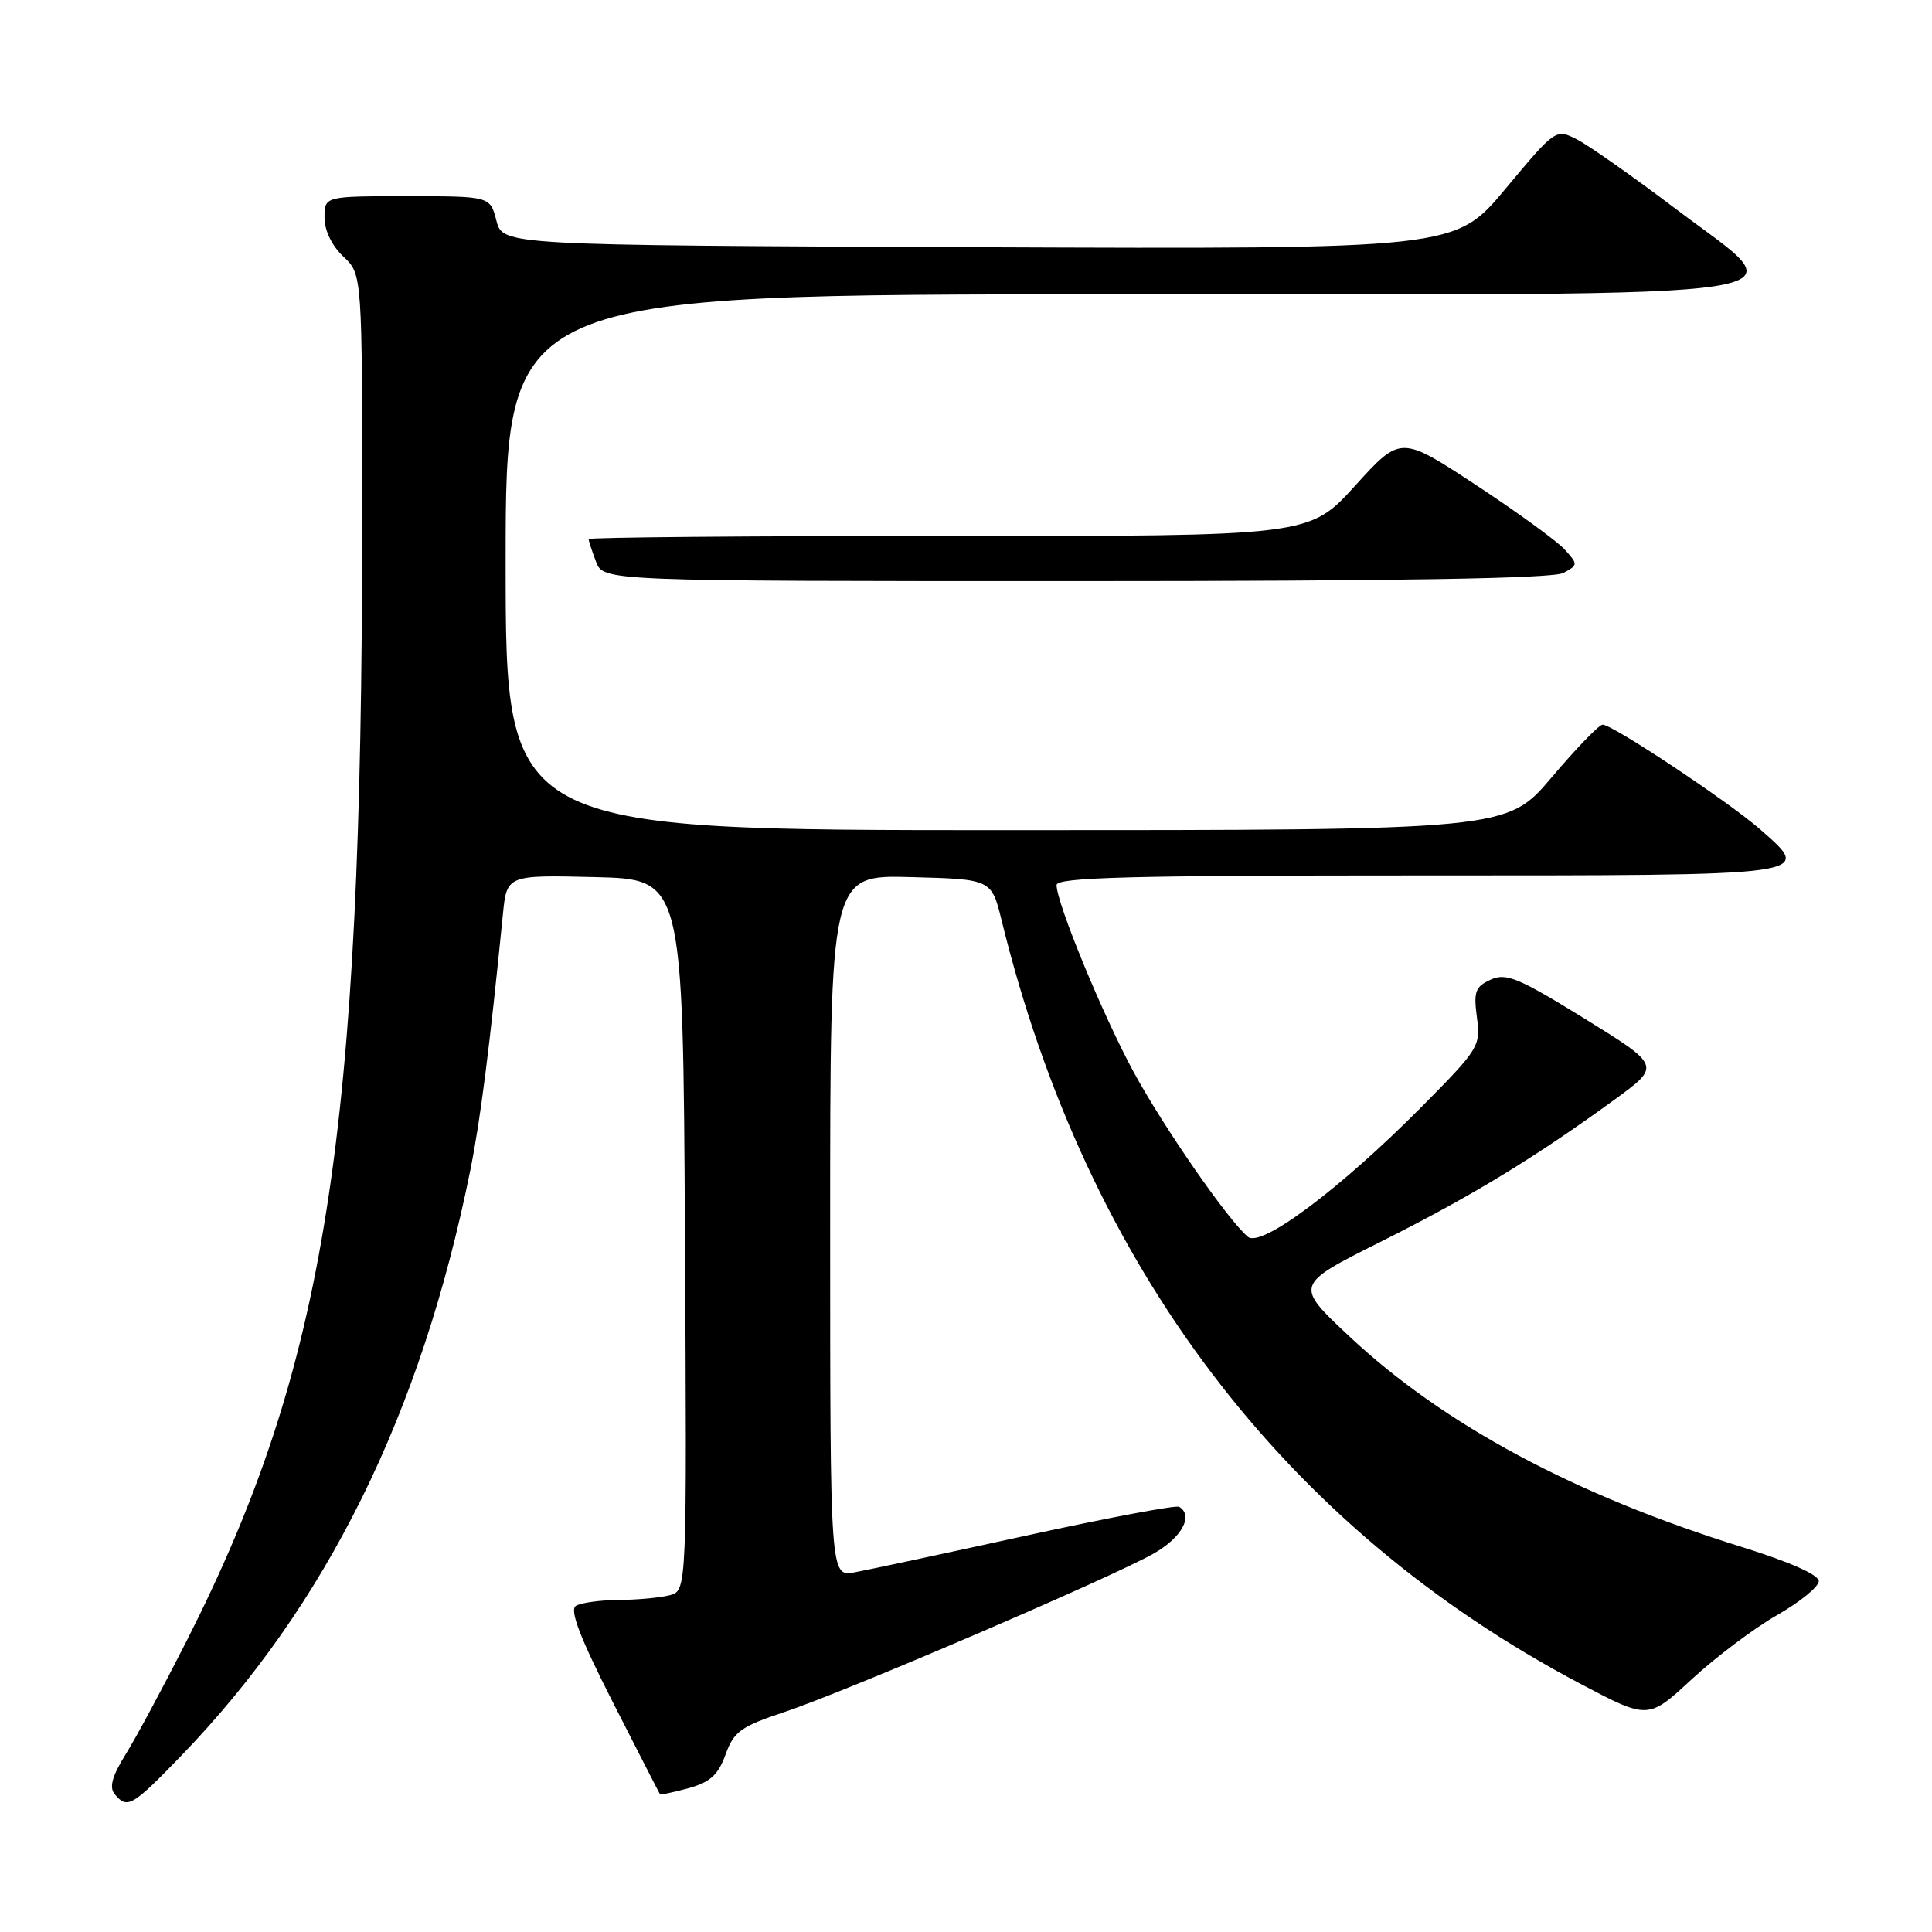 <?xml version="1.0" encoding="UTF-8" standalone="no"?>
<!DOCTYPE svg PUBLIC "-//W3C//DTD SVG 1.1//EN" "http://www.w3.org/Graphics/SVG/1.1/DTD/svg11.dtd" >
<svg xmlns="http://www.w3.org/2000/svg" xmlns:xlink="http://www.w3.org/1999/xlink" version="1.1" viewBox="0 0 256 256">
 <g >
 <path fill="currentColor"
d=" M 23.95 232.71 C 43.30 212.69 55.81 187.36 62.33 155.00 C 63.66 148.38 64.87 138.90 66.63 121.22 C 67.15 115.94 67.15 115.94 78.83 116.22 C 90.50 116.50 90.50 116.50 90.76 163.63 C 91.02 210.76 91.02 210.76 88.76 211.37 C 87.52 211.70 84.47 211.99 82.00 212.00 C 79.53 212.02 76.96 212.37 76.30 212.79 C 75.45 213.34 76.85 216.98 81.19 225.53 C 84.54 232.11 87.35 237.60 87.44 237.72 C 87.54 237.85 89.25 237.49 91.25 236.94 C 94.10 236.15 95.17 235.18 96.14 232.48 C 97.24 229.44 98.15 228.78 103.94 226.85 C 112.06 224.16 147.37 208.99 152.91 205.83 C 156.61 203.71 158.17 200.83 156.25 199.66 C 155.84 199.41 146.72 201.13 136.00 203.47 C 125.28 205.82 115.04 208.01 113.25 208.34 C 110.00 208.95 110.00 208.95 110.00 162.44 C 110.00 115.93 110.00 115.93 120.69 116.22 C 131.38 116.50 131.38 116.50 132.73 122.00 C 144.01 167.88 170.19 202.39 209.41 223.11 C 218.39 227.85 218.39 227.85 224.14 222.53 C 227.30 219.61 232.38 215.78 235.44 214.03 C 238.50 212.28 241.00 210.25 241.00 209.50 C 241.00 208.67 237.12 206.95 230.79 204.98 C 208.68 198.11 191.30 188.79 178.81 177.09 C 171.52 170.26 171.52 170.26 183.01 164.51 C 194.88 158.56 203.31 153.44 213.93 145.71 C 220.08 141.23 220.08 141.23 209.98 134.98 C 201.16 129.54 199.57 128.88 197.52 129.81 C 195.48 130.74 195.24 131.39 195.70 134.81 C 196.21 138.61 195.98 138.98 188.36 146.67 C 177.60 157.52 167.13 165.36 165.36 163.89 C 162.74 161.71 154.20 149.39 150.19 142.00 C 146.11 134.48 140.00 119.66 140.00 117.27 C 140.00 116.26 149.79 116.00 187.89 116.00 C 241.02 116.00 240.29 116.10 233.21 109.88 C 229.05 106.23 213.64 95.99 212.35 96.02 C 211.88 96.03 208.84 99.18 205.59 103.02 C 199.67 110.00 199.67 110.00 133.34 110.00 C 67.00 110.00 67.00 110.00 67.00 74.50 C 67.00 39.00 67.00 39.00 147.85 39.00 C 244.27 39.00 238.23 39.93 221.98 27.63 C 216.43 23.43 210.60 19.33 209.02 18.51 C 206.15 17.03 206.15 17.03 199.48 25.02 C 192.82 33.01 192.82 33.01 129.72 32.76 C 66.63 32.50 66.63 32.50 65.78 29.25 C 64.94 26.00 64.94 26.00 53.97 26.00 C 43.00 26.00 43.00 26.00 43.00 28.83 C 43.00 30.55 43.98 32.57 45.50 34.00 C 48.00 36.35 48.00 36.35 47.99 69.42 C 47.97 150.74 43.20 181.00 24.67 217.55 C 21.61 223.57 18.00 230.30 16.63 232.49 C 14.85 235.37 14.45 236.83 15.20 237.74 C 16.86 239.74 17.52 239.36 23.95 232.71 Z  M 207.15 75.92 C 209.11 74.87 209.11 74.78 207.34 72.82 C 206.33 71.71 201.03 67.85 195.55 64.25 C 185.59 57.71 185.59 57.71 179.55 64.37 C 173.50 71.04 173.50 71.04 125.75 71.02 C 99.49 71.01 78.00 71.20 78.00 71.43 C 78.00 71.67 78.44 73.02 78.98 74.43 C 79.95 77.00 79.95 77.00 142.54 77.00 C 185.43 77.00 205.77 76.66 207.15 75.92 Z "/>
</g>
</svg>